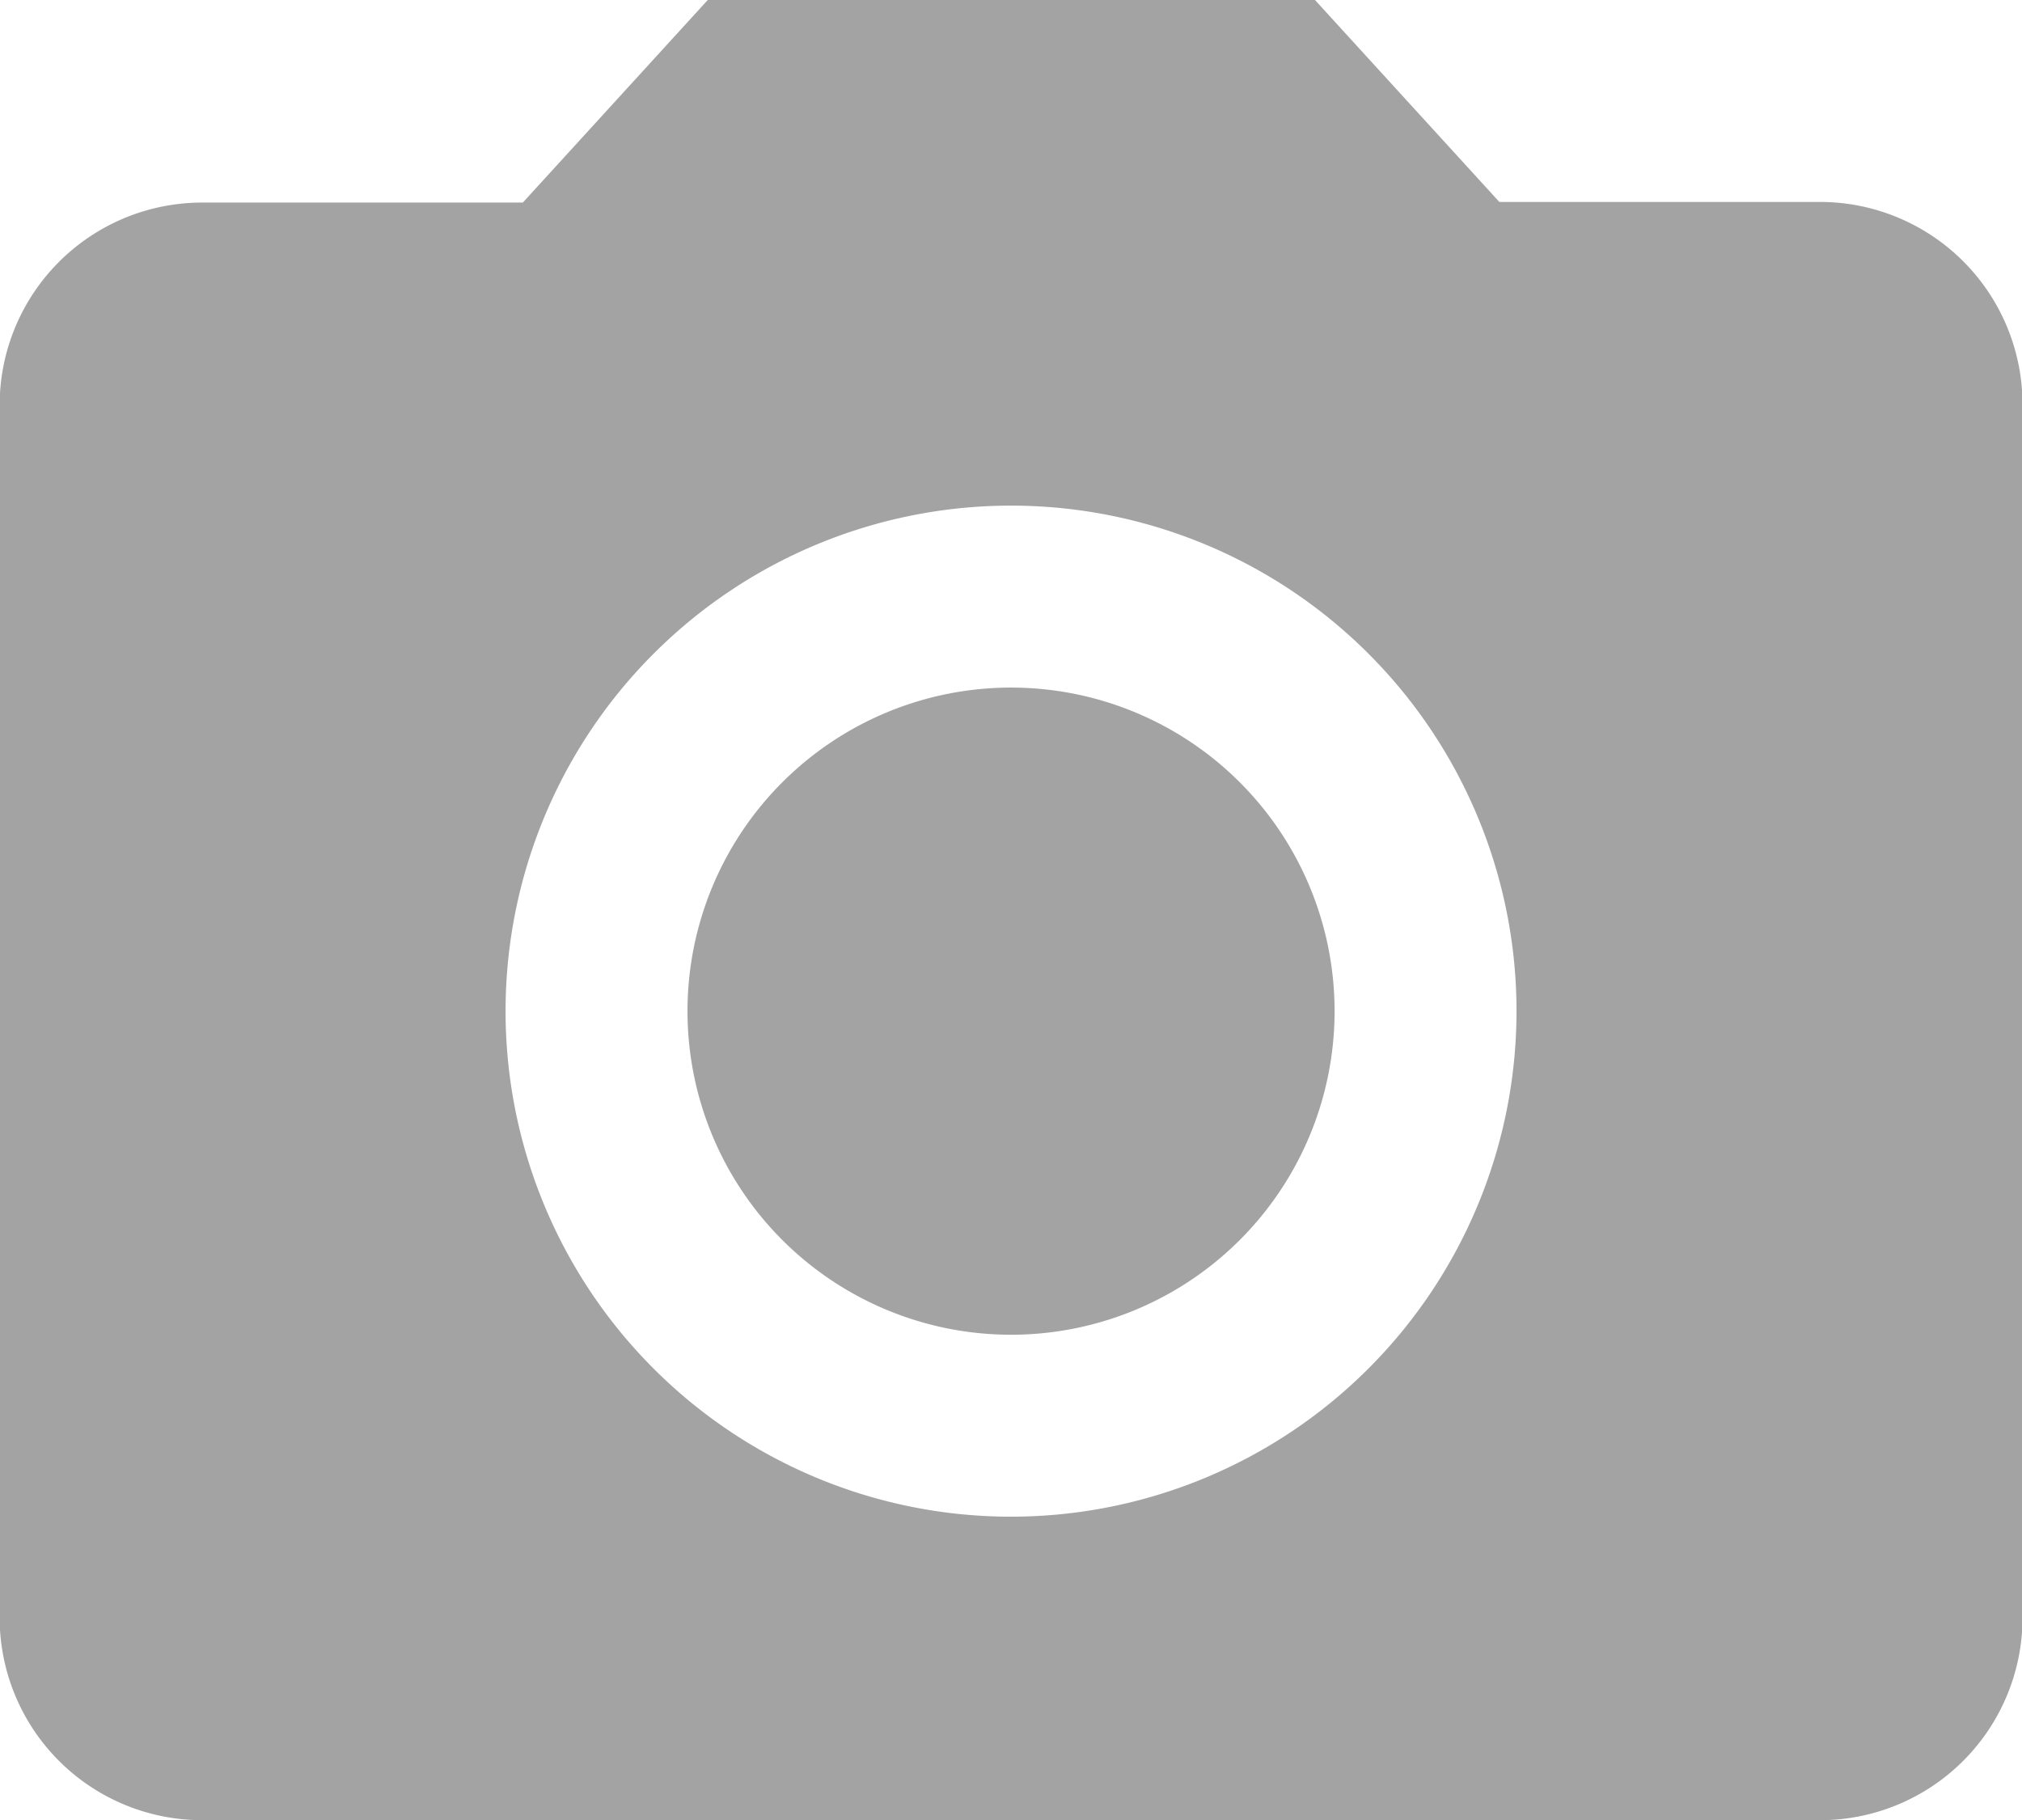 <svg xmlns="http://www.w3.org/2000/svg" width="22.961" height="20.665" viewBox="0 0 22.961 20.665">
  <g id="Icon_material-photo-camera" data-name="Icon material-photo-camera" transform="translate(-3.333 -3.333)" opacity="0.36">
    <path id="Path_17" data-name="Path 17" d="M22.014,18.34a3.674,3.674,0,1,1-3.674-3.674A3.674,3.674,0,0,1,22.014,18.34Z" transform="translate(-3.526 -3.526)"/>
    <path id="Path_18" data-name="Path 18" d="M11.37,3.333l-2.1,2.3H5.629a2.3,2.3,0,0,0-2.3,2.3V21.7a2.3,2.3,0,0,0,2.3,2.3H24a2.3,2.3,0,0,0,2.3-2.3V7.926a2.3,2.3,0,0,0-2.3-2.3H20.359l-2.1-2.3Zm3.444,17.221a5.74,5.74,0,1,1,5.74-5.74,5.742,5.742,0,0,1-5.74,5.74Z" transform="translate(0 0)"/>
  </g>
</svg>
